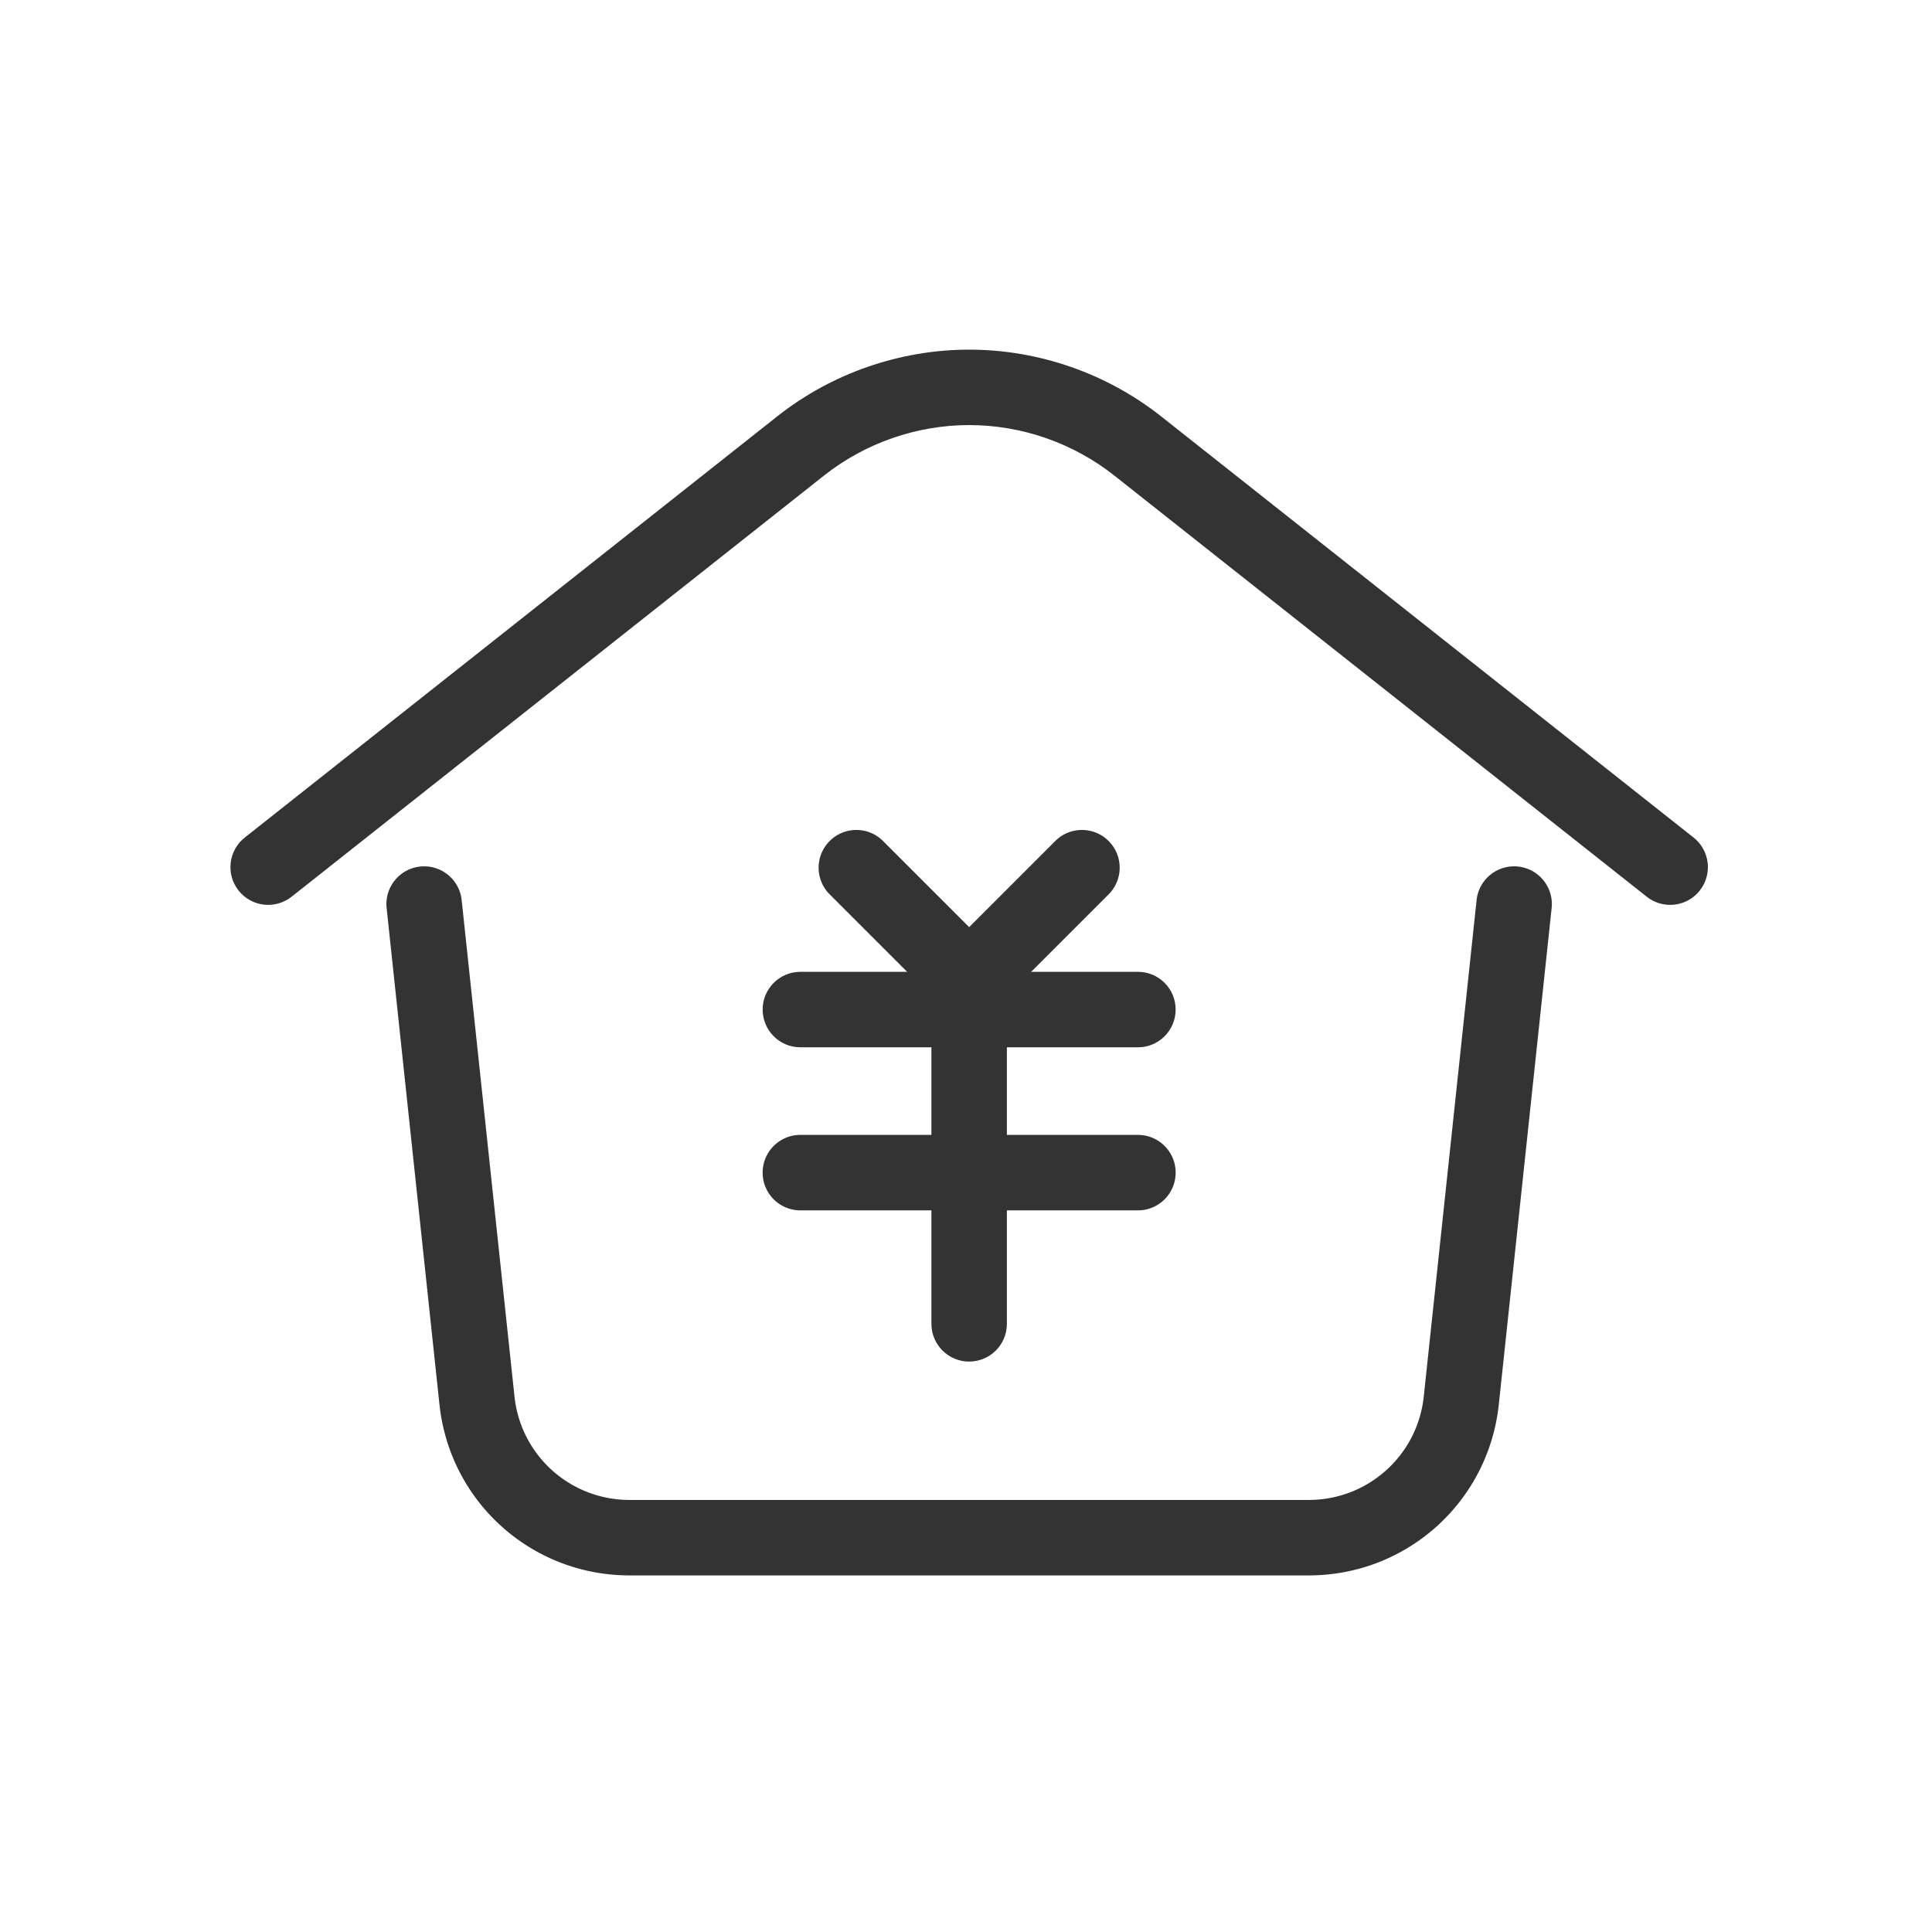 <?xml version="1.0" standalone="no"?><!DOCTYPE svg PUBLIC "-//W3C//DTD SVG 1.1//EN" "http://www.w3.org/Graphics/SVG/1.1/DTD/svg11.dtd"><svg class="icon" width="200px" height="200.00px" viewBox="0 0 1024 1024" version="1.1" xmlns="http://www.w3.org/2000/svg"><path d="M885.2 479.6c-4.35 0-8.72-1.41-12.39-4.32L590.6 252.05c-21.8-17.25-49.12-26.75-76.92-26.75s-55.12 9.5-76.92 26.75L154.54 475.29c-8.66 6.85-21.24 5.39-28.09-3.28-6.85-8.66-5.38-21.24 3.28-28.09l282.21-223.23c28.84-22.81 64.97-35.37 101.74-35.37s72.9 12.56 101.74 35.37l282.21 223.23c8.66 6.85 10.13 19.43 3.28 28.09-3.95 4.99-9.79 7.59-15.7 7.59z" fill="#333333" /><path d="M693.66 835H333.69c-51.95 0-95.27-38.95-100.77-90.61l-28-263.1c-1.17-10.98 6.79-20.83 17.77-22 10.98-1.16 20.84 6.79 22 17.77l28 263.1A61.214 61.214 0 0 0 333.68 795h359.96c31.44 0 57.66-23.58 60.99-54.84l28-263.1c1.17-10.98 11.02-18.93 22-17.77 10.98 1.17 18.94 11.02 17.77 22l-28 263.1C788.9 796.05 745.58 835 693.63 835z" fill="#333333" /><path d="M603.12 555.09h-178.9c-11.05 0-20-8.95-20-20s8.95-20 20-20h178.9c11.05 0 20 8.95 20 20s-8.95 20-20 20z" fill="#333333" /><path d="M513.67 721.66c-11.05 0-20-8.95-20-20V535.22c0-11.05 8.95-20 20-20s20 8.95 20 20v166.44c0 11.05-8.95 20-20 20z" fill="#333333" /><path d="M603.12 641.52h-178.9c-11.05 0-20-8.95-20-20s8.95-20 20-20h178.9c11.05 0 20 8.95 20 20s-8.95 20-20 20zM513.67 539.67c-5.12 0-10.24-1.95-14.14-5.86l-59.78-59.78c-7.81-7.81-7.81-20.47 0-28.28 7.81-7.81 20.47-7.81 28.28 0l45.64 45.64 45.64-45.64c7.81-7.81 20.47-7.81 28.28 0s7.81 20.47 0 28.28l-59.78 59.78a19.92 19.92 0 0 1-14.14 5.86z" fill="#333333" /></svg>